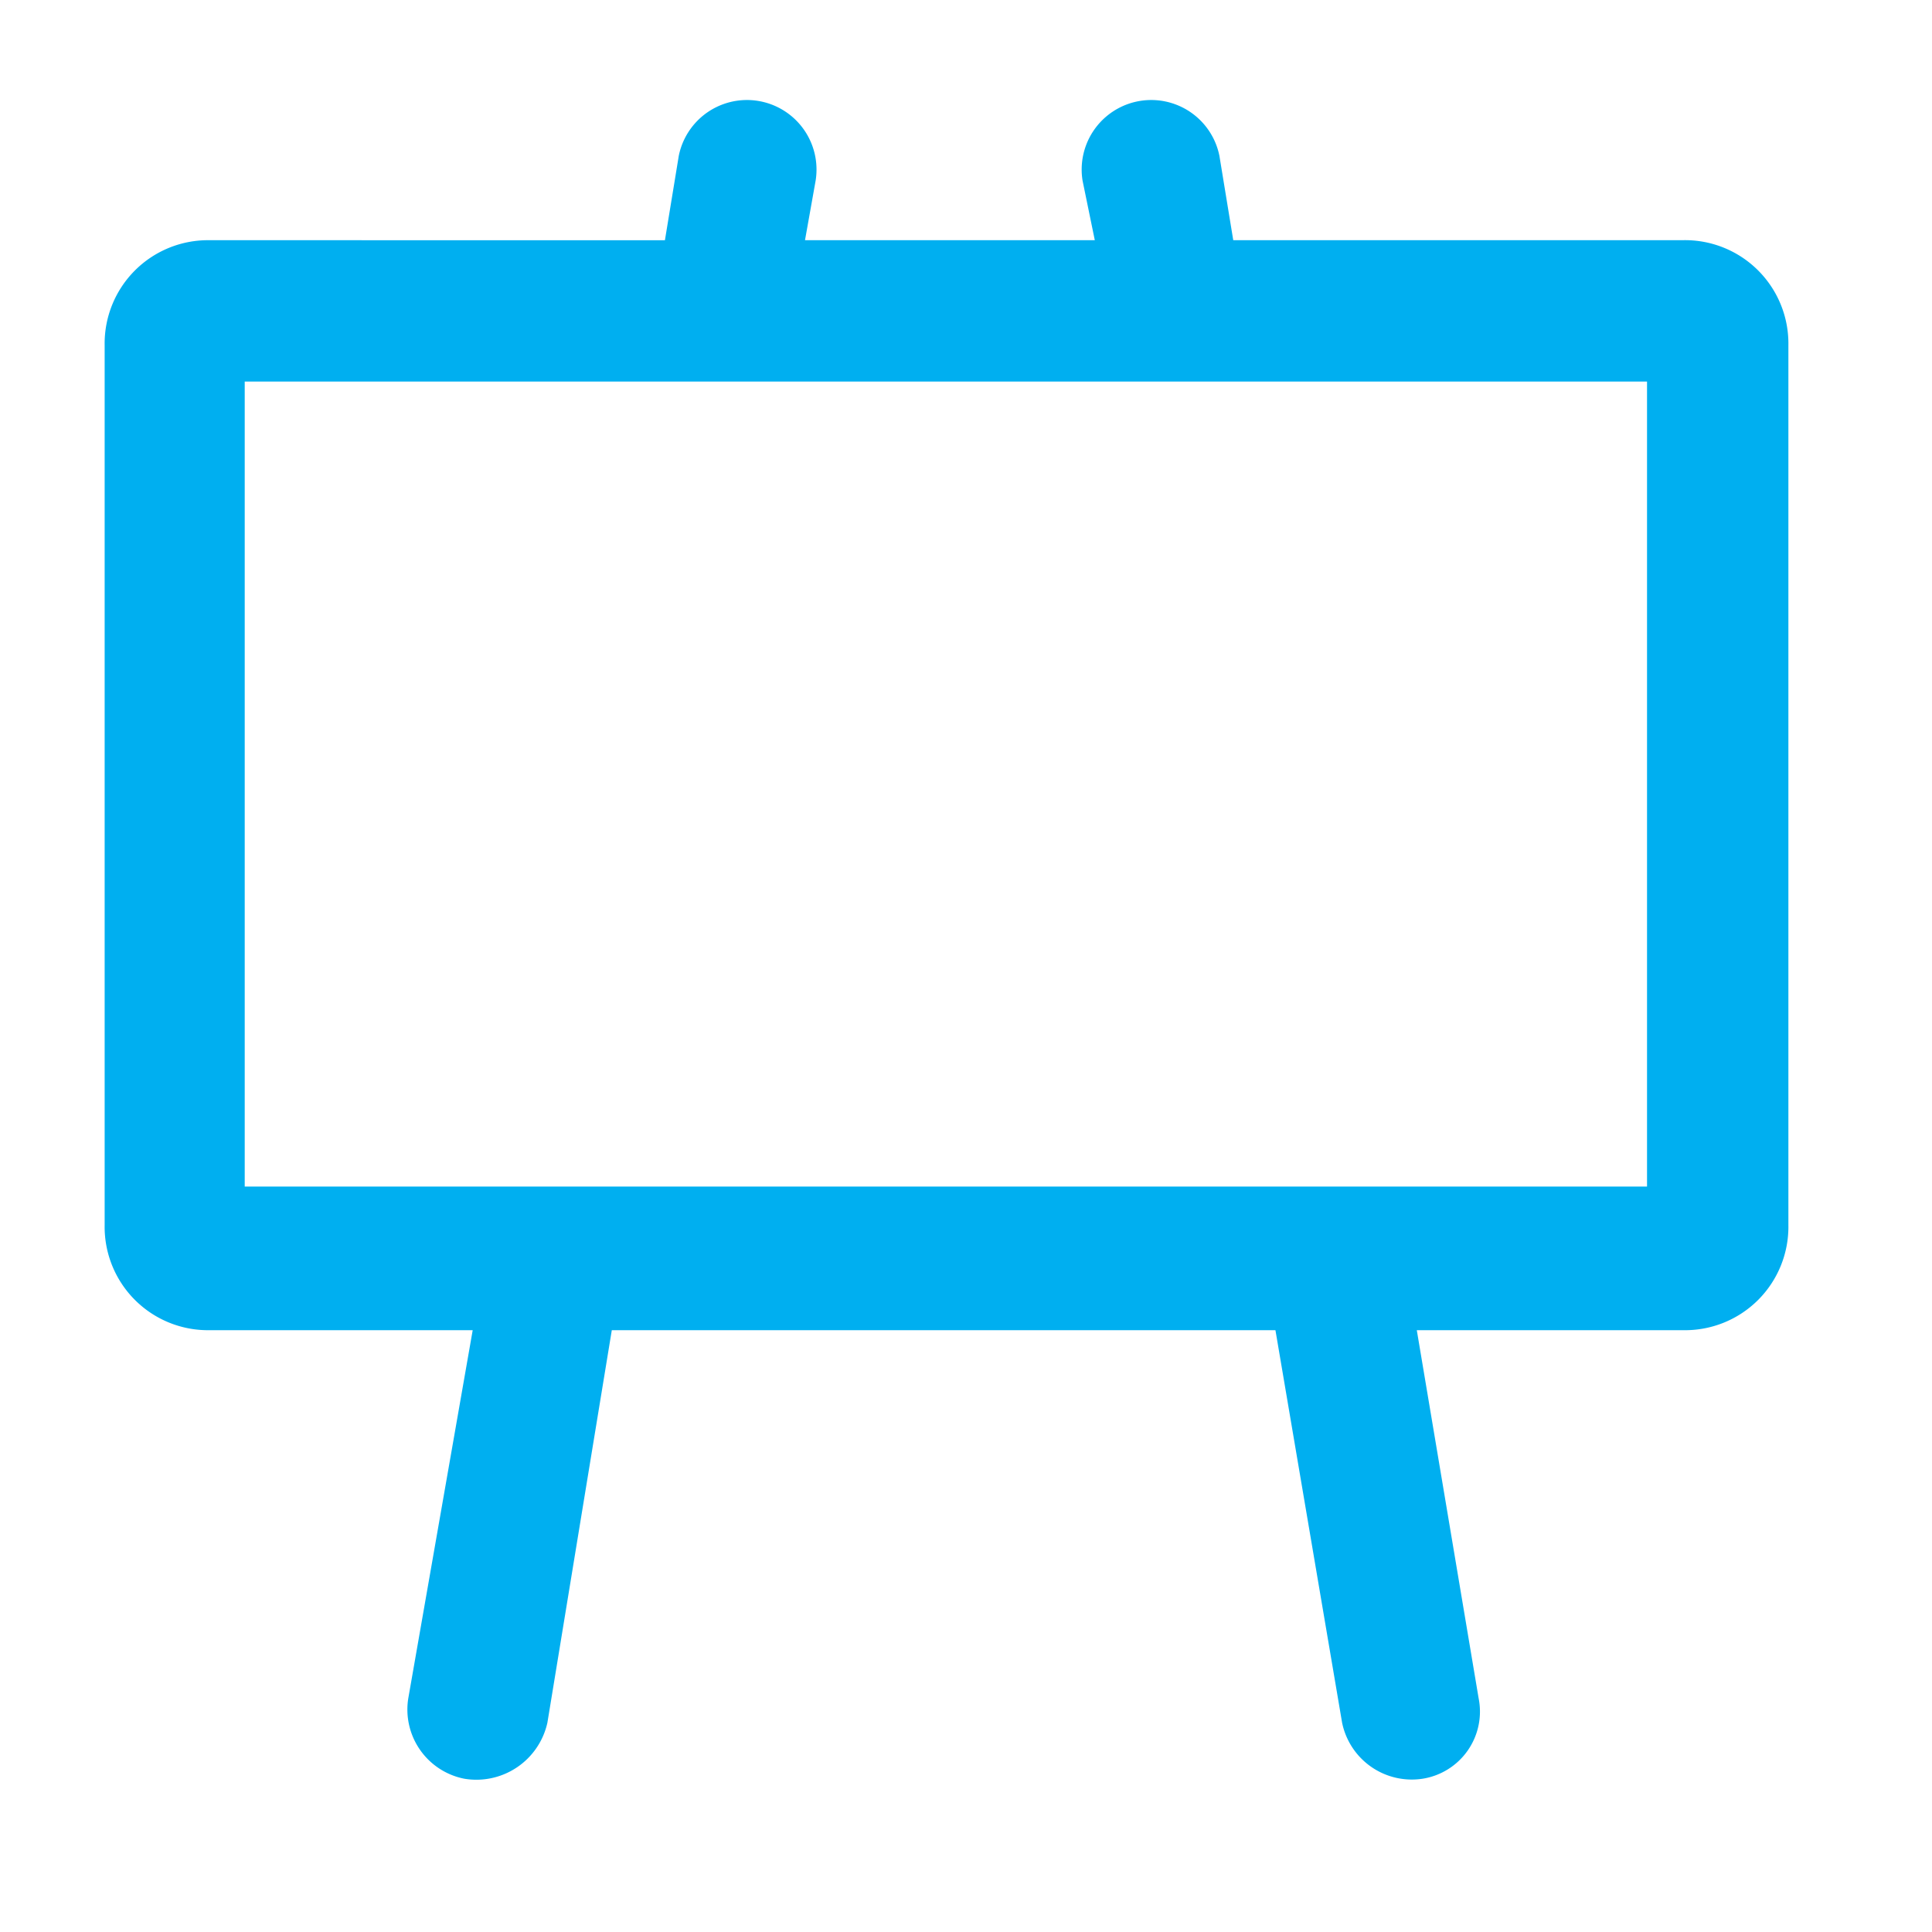 <svg id="Layer_1" data-name="Layer 1" xmlns="http://www.w3.org/2000/svg" viewBox="0 0 60 60"><title>CCC-icons</title><path d="M52.23,7.46H38.3l-.43-2.62a2.16,2.16,0,0,0-4.25.77L34,7.46H25l.33-1.85a2.16,2.16,0,0,0-4.25-.77l-.43,2.62H6.52a3.21,3.21,0,0,0-3.27,3.26V38.05a3.21,3.21,0,0,0,3.27,3.26h8.16l-2,11.43a2.19,2.19,0,0,0,1.74,2.5A2.26,2.26,0,0,0,17,53.5L19,41.31H39.61L41.68,53.5a2.21,2.21,0,0,0,2.5,1.74,2.11,2.11,0,0,0,1.74-2.5L44,41.31h8.27a3.21,3.21,0,0,0,3.27-3.26V10.72A3.21,3.21,0,0,0,52.23,7.46ZM51.15,36.85H7.6v-25H51.15Z" fill="#00aff0"/></svg>